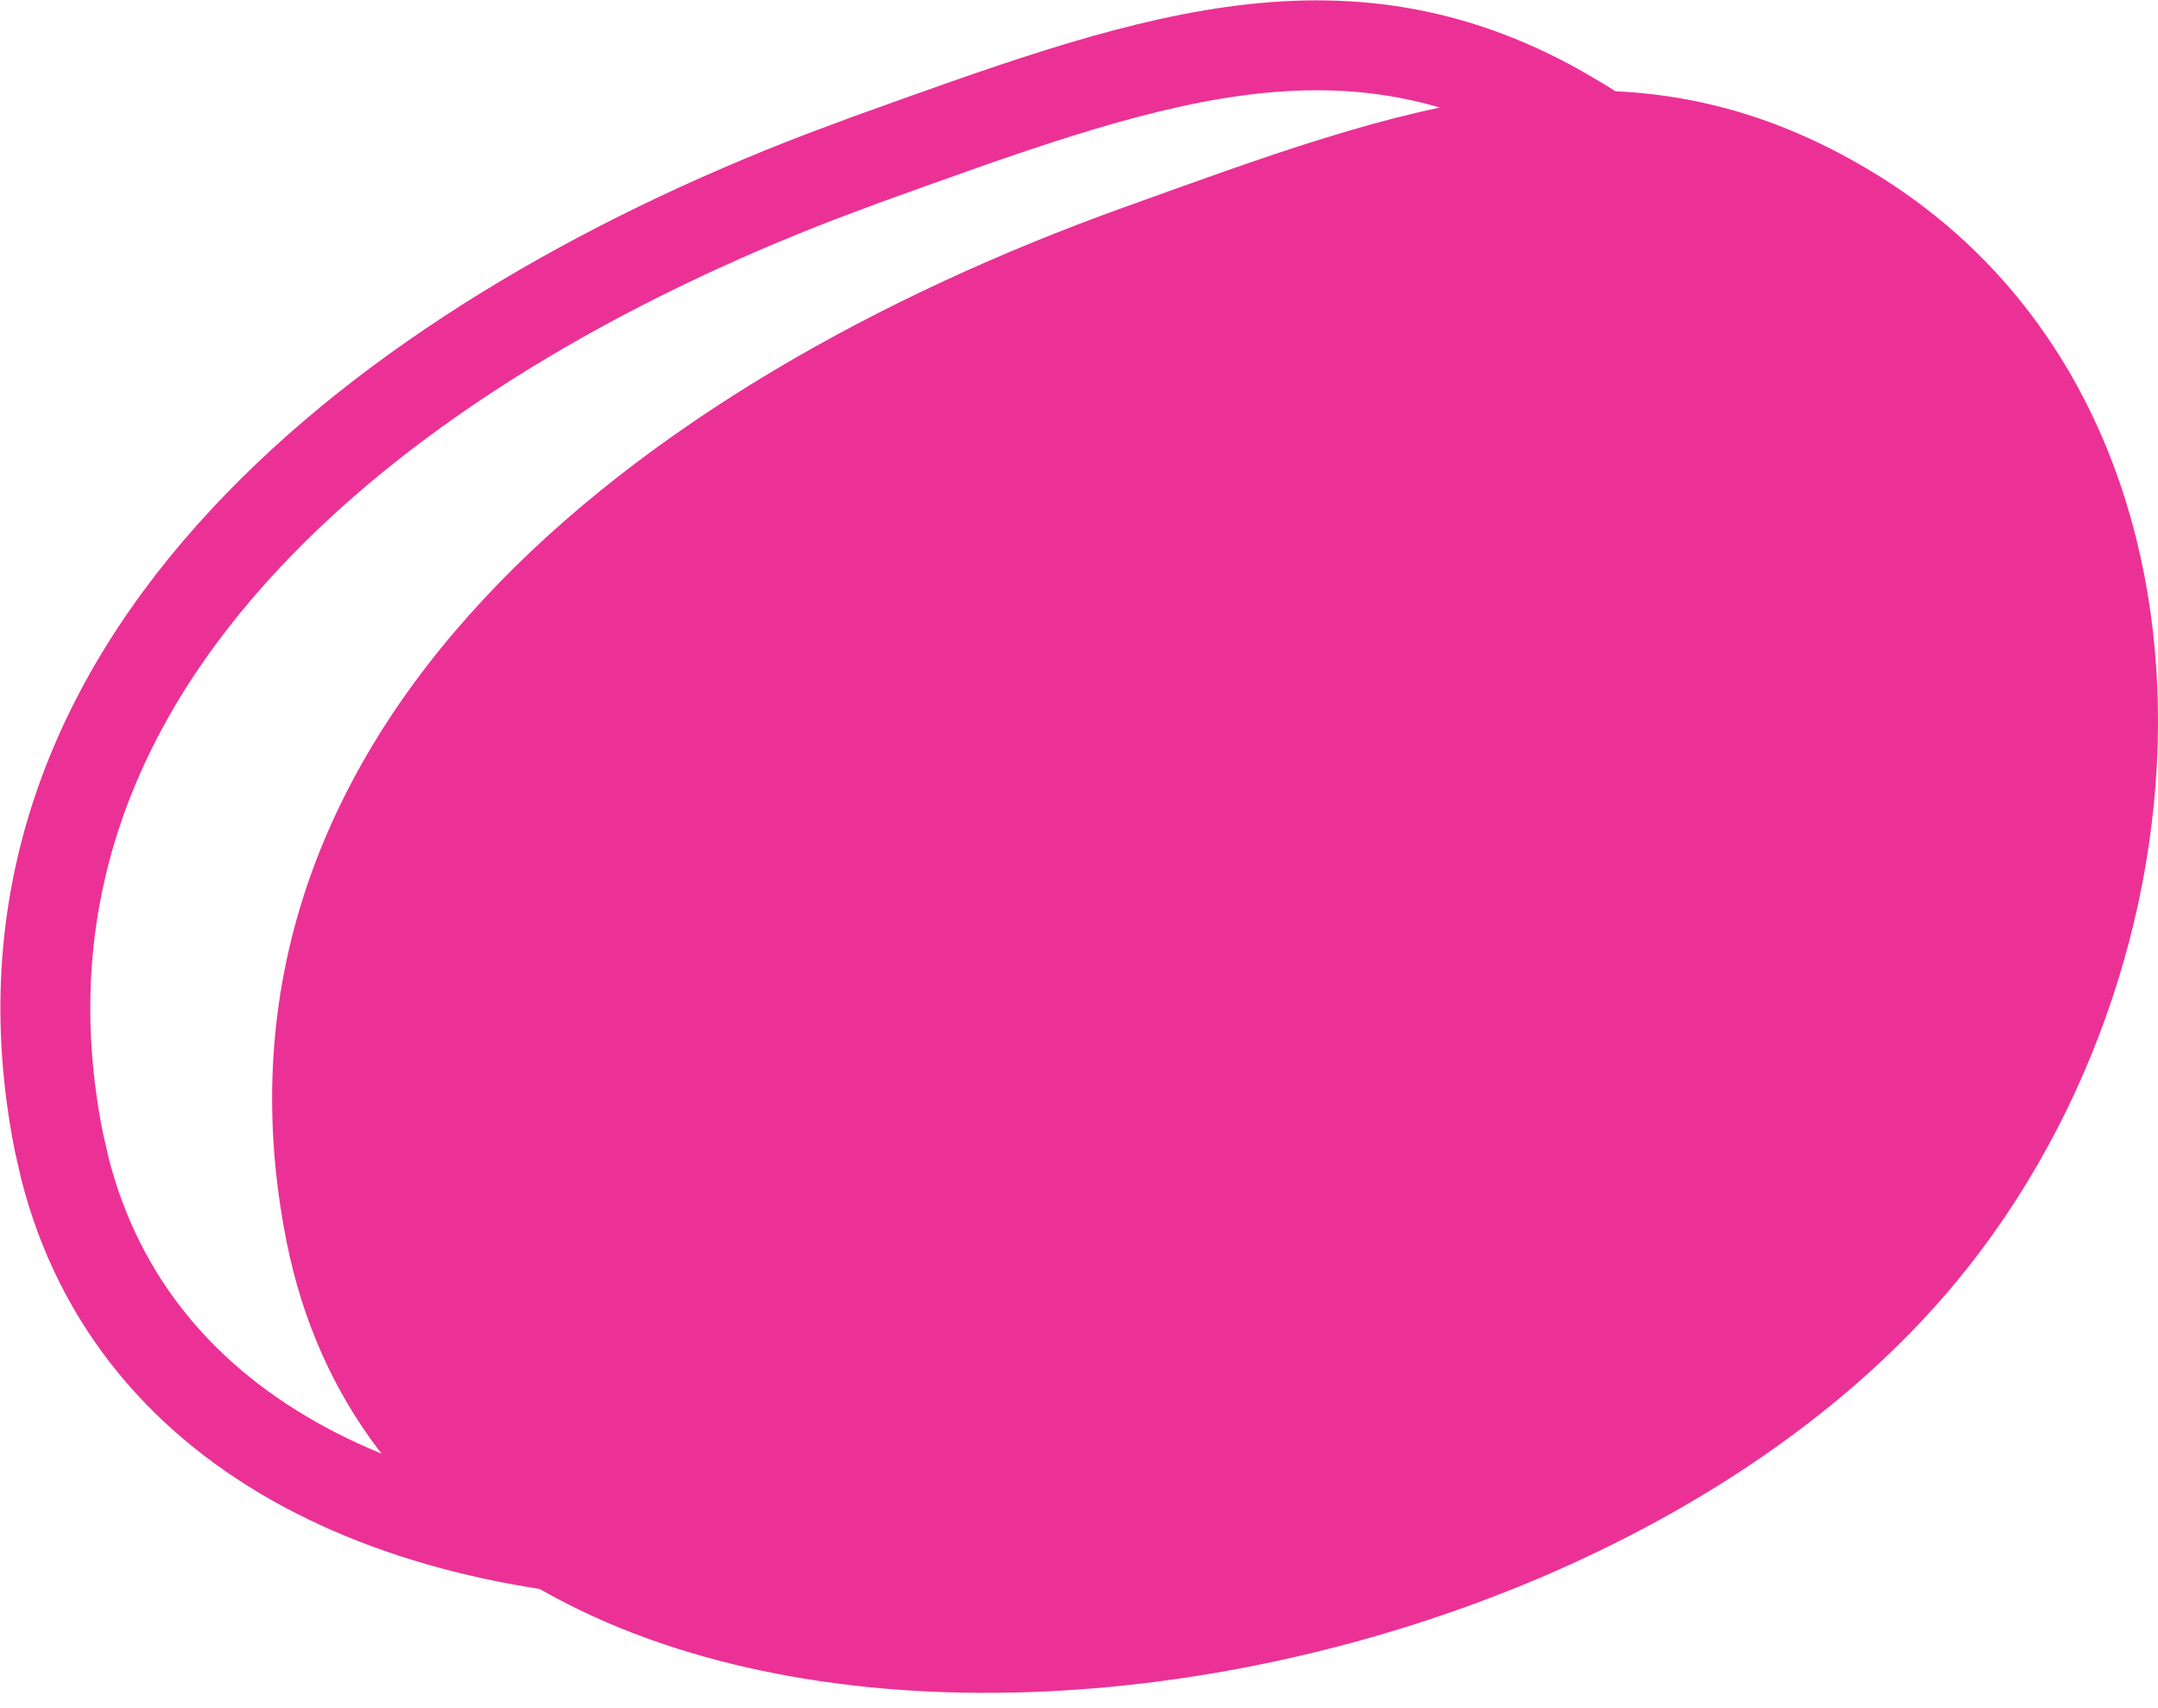 <svg width="24" height="19" viewBox="0 0 24 19" fill="none" xmlns="http://www.w3.org/2000/svg">
<path d="M9.645 1.772C12.682 0.681 14.891 -0.156 17.348 1.227L17.586 1.367C19.45 2.519 20.373 4.497 20.462 6.669C20.545 8.709 19.885 10.881 18.609 12.589L18.345 12.924C16.143 15.588 12.011 17.232 8.232 17.314C4.554 17.394 1.492 16.015 0.722 12.997L0.654 12.7C0.128 10.046 1.027 7.815 2.733 5.988C4.344 4.261 6.669 2.908 9.147 1.958L9.645 1.772Z" stroke="#EB3196"/>
<g filter="url(#filter0_d_386_1755)">
<path d="M12.501 2.306C15.585 1.198 18.084 0.221 20.878 1.946C24.95 4.462 24.818 10.554 21.76 14.254C17.125 19.863 4.611 20.988 3.186 13.806C2.058 8.118 7.087 4.25 12.501 2.306Z" fill="#EB3196"/>
</g>
<defs>
<filter id="filter0_d_386_1755" x="2.219" y="0.201" width="22.588" height="19.436" filterUnits="userSpaceOnUse" color-interpolation-filters="sRGB">
<feFlood flood-opacity="0" result="BackgroundImageFix"/>
<feColorMatrix in="SourceAlpha" type="matrix" values="0 0 0 0 0 0 0 0 0 0 0 0 0 0 0 0 0 0 127 0" result="hardAlpha"/>
<feOffset/>
<feGaussianBlur stdDeviation="0.4"/>
<feComposite in2="hardAlpha" operator="out"/>
<feColorMatrix type="matrix" values="0 0 0 0 0.464 0 0 0 0 0 0 0 0 0 0.252 0 0 0 0.46 0"/>
<feBlend mode="normal" in2="BackgroundImageFix" result="effect1_dropShadow_386_1755"/>
<feBlend mode="normal" in="SourceGraphic" in2="effect1_dropShadow_386_1755" result="shape"/>
</filter>
</defs>
</svg>
